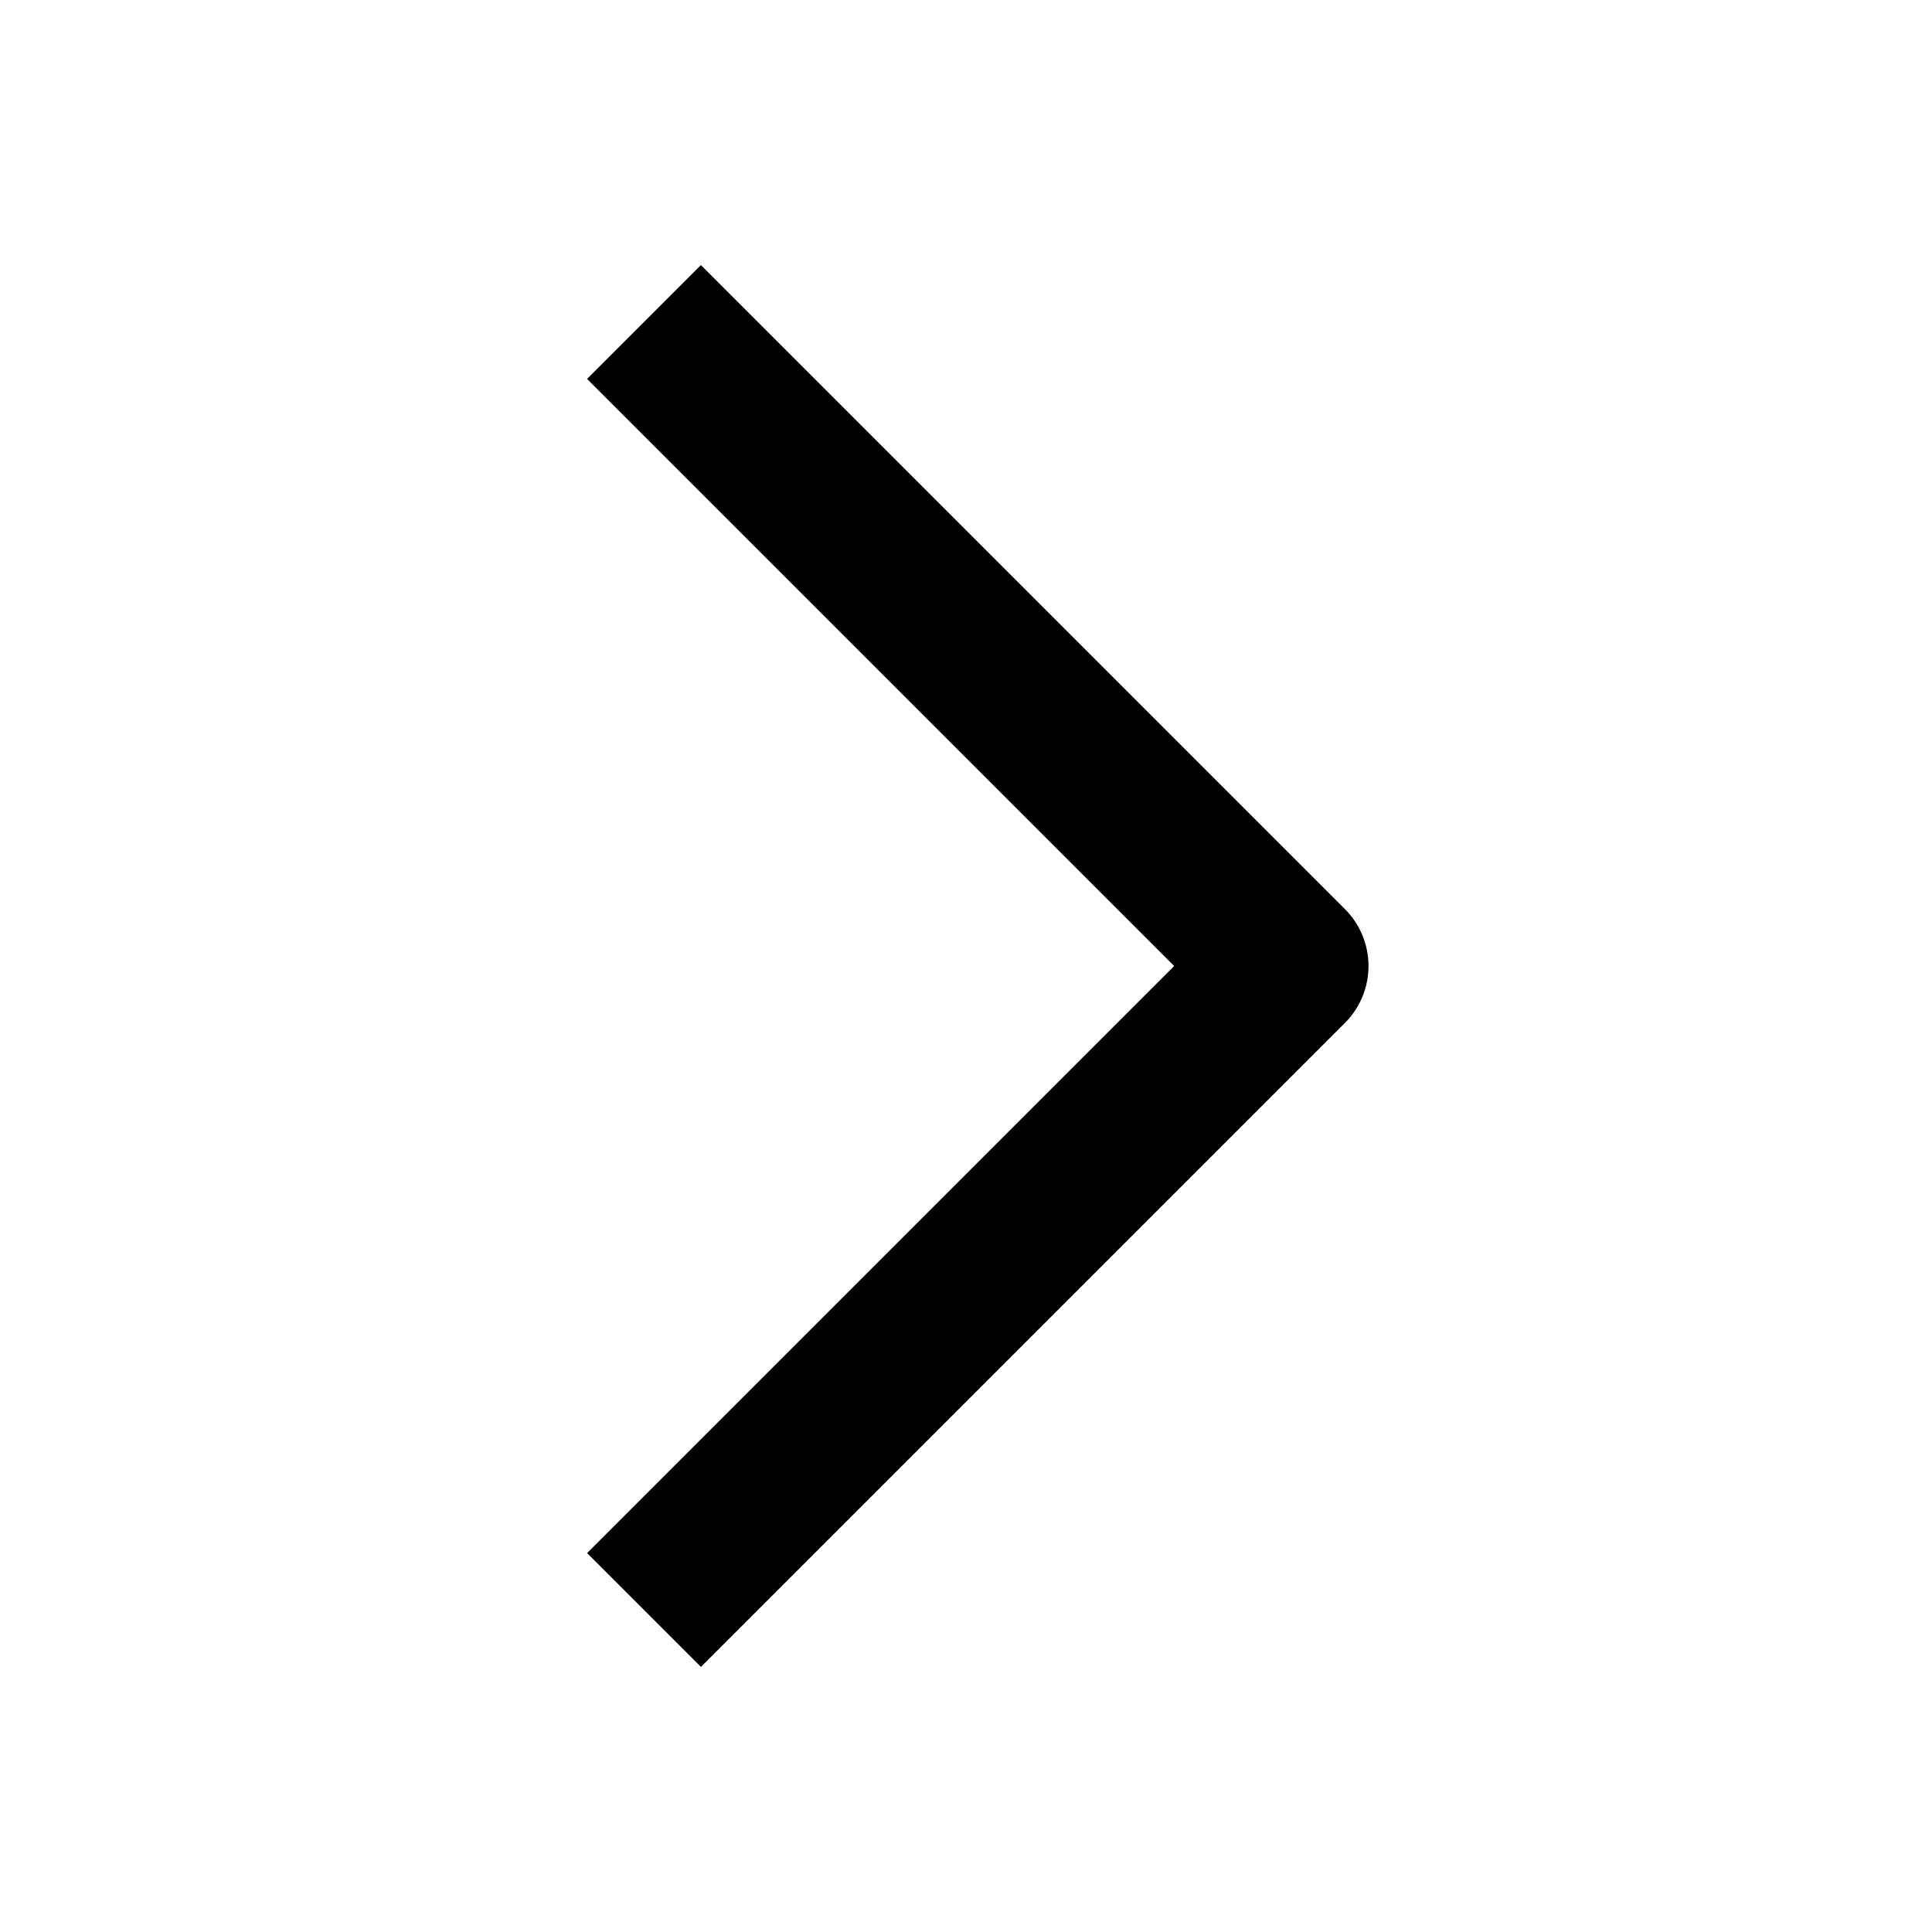 <svg width="24" height="24" viewBox="0 0 24 24" fill="none" xmlns="http://www.w3.org/2000/svg" class="button-icon icon-chevron-next"><path fill-rule="evenodd" clip-rule="evenodd" d="M7.293 19.293L14.586 12L7.293 4.707L8.707 3.293L16.707 11.293C16.895 11.48 17 11.735 17 12C17 12.265 16.895 12.52 16.707 12.707L8.707 20.707L7.293 19.293Z" fill="currentColor"/></svg>